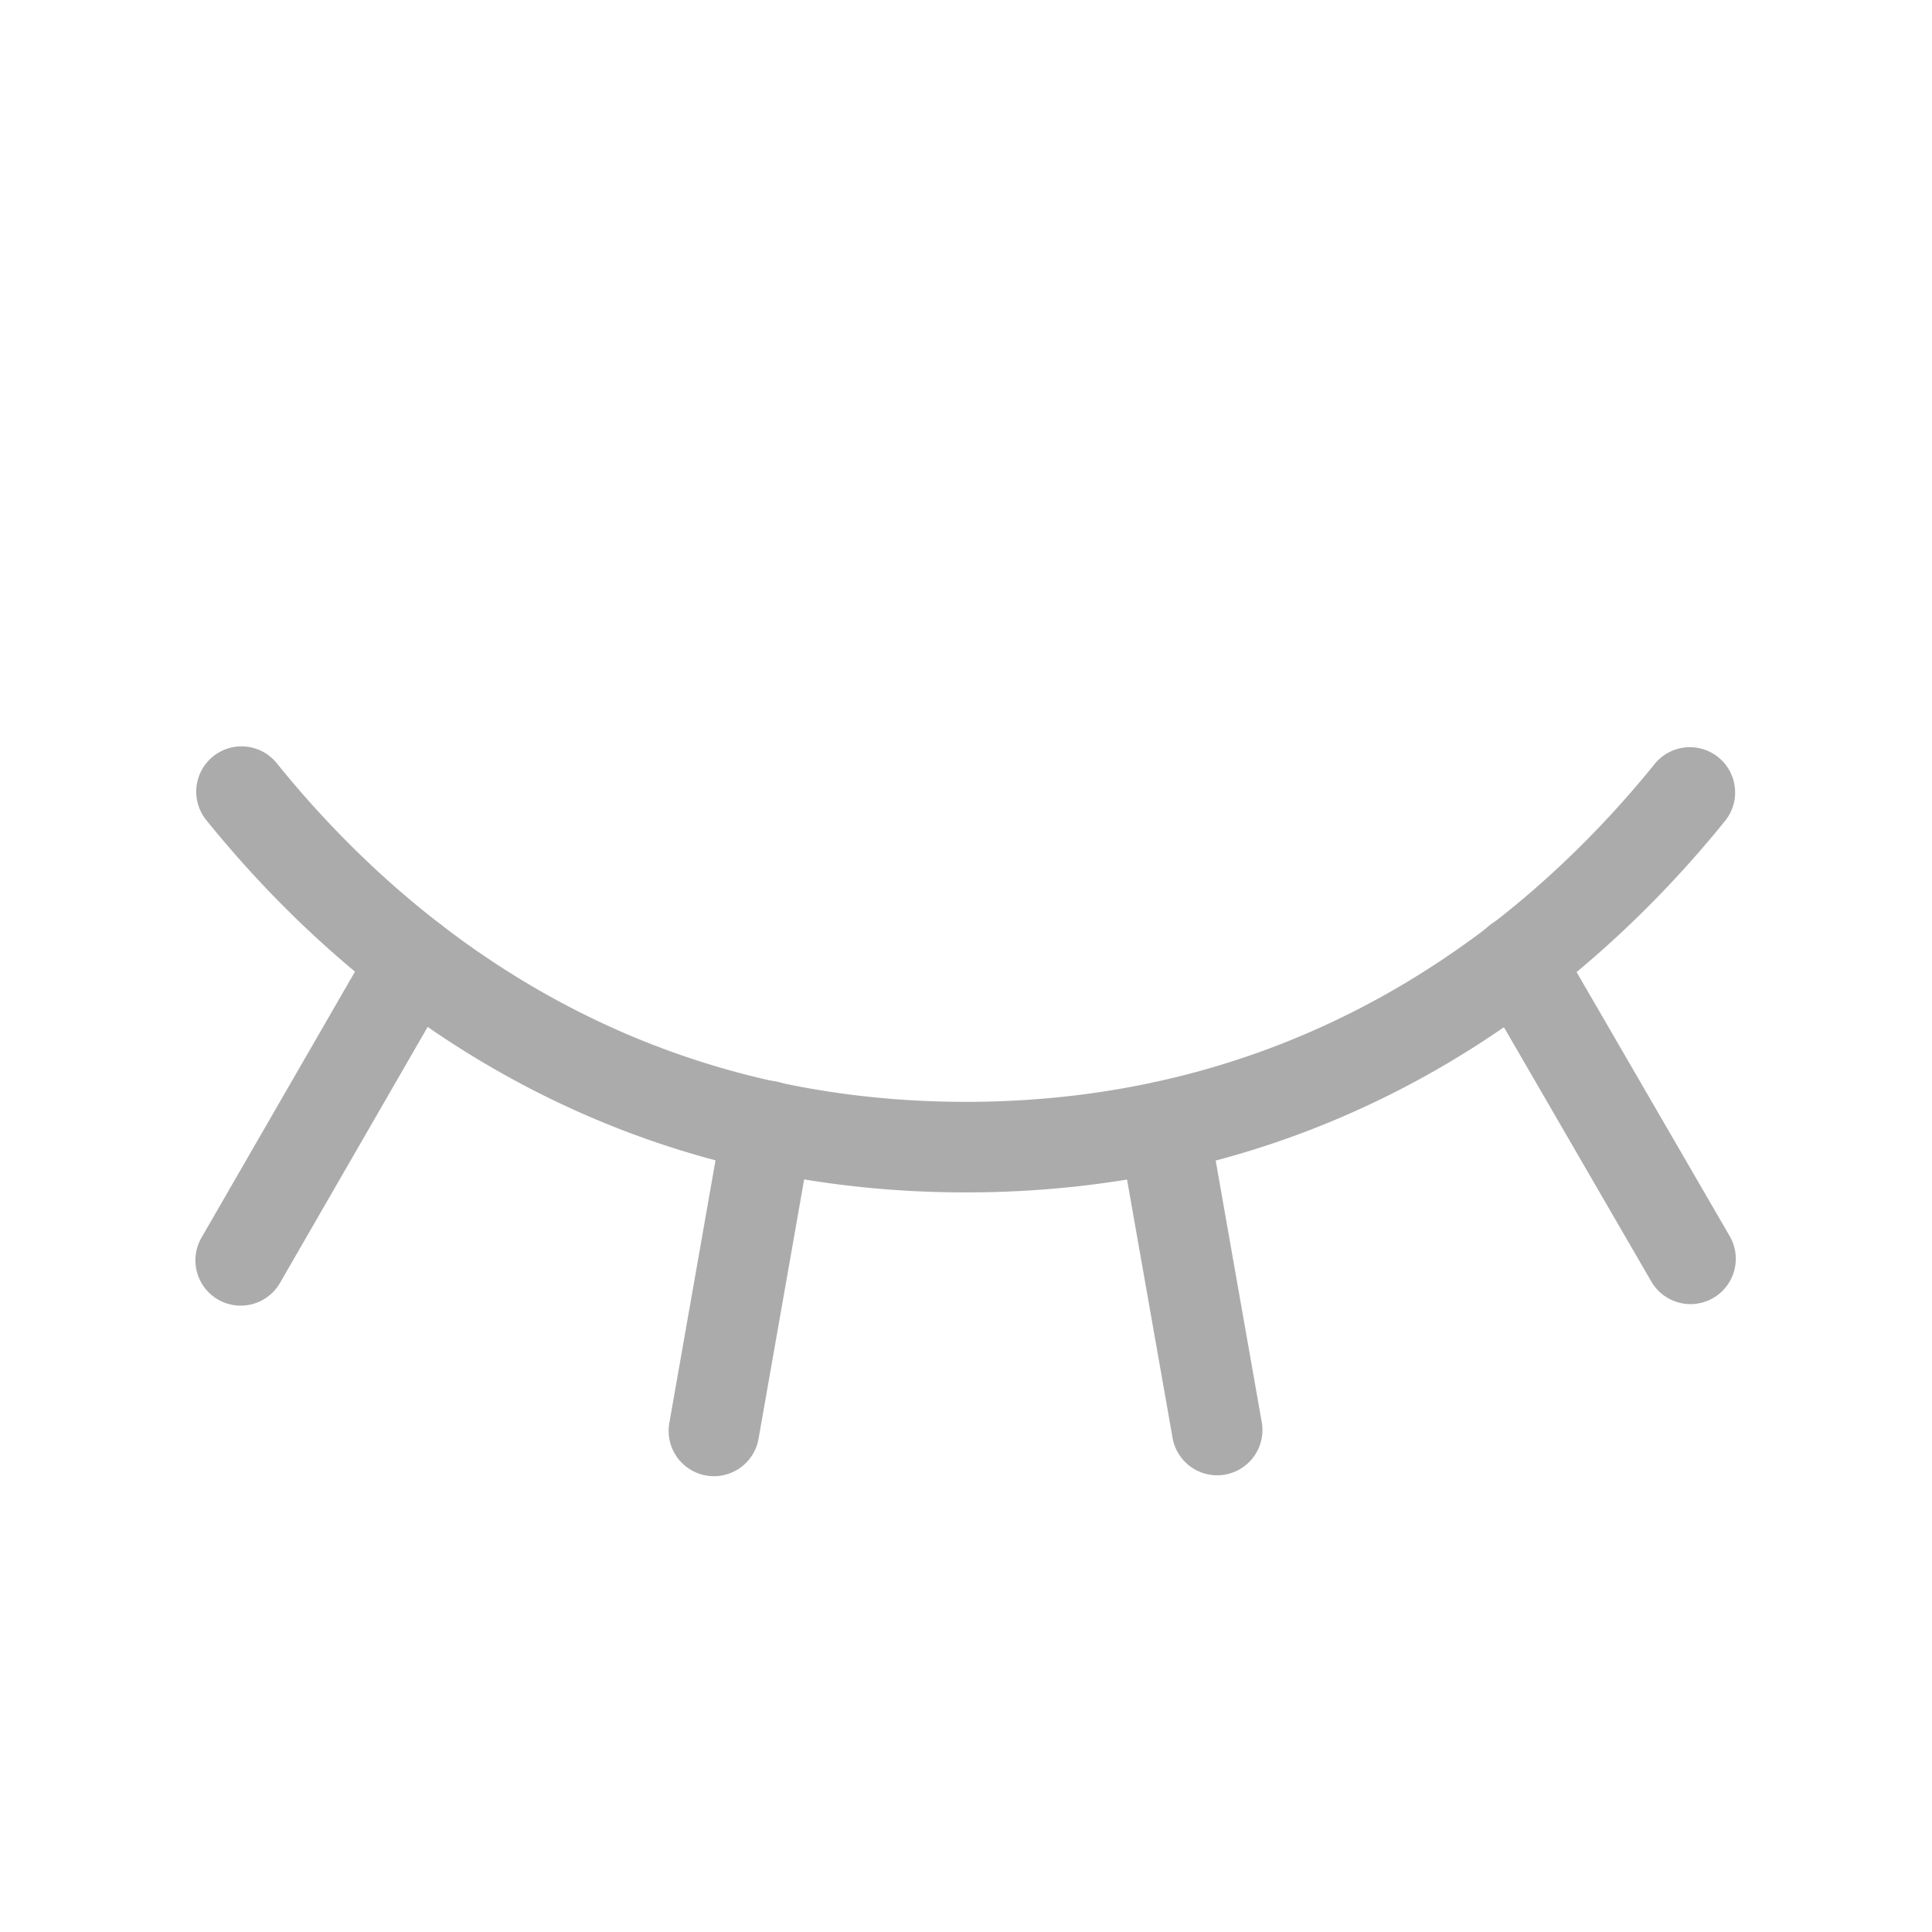 <svg xmlns="http://www.w3.org/2000/svg" version="1.1" xmlns:xlink="http://www.w3.org/1999/xlink" width="512" height="512" x="0" y="0" viewBox="0 0 32 32" style="enable-background:new 0 0 512 512" xml:space="preserve" class=""><g transform="matrix(1,0,0,1,1.0658141036401503e-14,3.552713678800501e-15)"><g fill="#000" fill-rule="evenodd" clip-rule="evenodd"><path d="M24.761 15.264a.75.75 0 0 1 1.025.272l2.863 4.938a.75.75 0 0 1-1.298.752L24.49 16.29a.75.75 0 0 1 .272-1.025zM19.145 17.924a.75.75 0 0 1 .869.608l.887 5.038a.75.75 0 0 1-1.477.26l-.888-5.037a.75.75 0 0 1 .609-.87zM12.842 17.911a.75.75 0 0 1 .61.869l-.888 5.05a.75.75 0 0 1-1.478-.26l.888-5.05a.75.75 0 0 1 .868-.609zM7.225 15.263a.75.75 0 0 1 .275 1.024L4.637 21.25a.75.75 0 1 1-1.3-.75L6.2 15.538a.75.75 0 0 1 1.025-.275z" fill="#ababab" opacity="1" data-original="#000000" class=""></path><path d="M3.529 12.529a.75.75 0 0 1 1.055.112C6.6 15.14 10.257 18.25 16 18.25s9.4-3.111 11.417-5.609a.75.75 0 0 1 1.166.943C26.402 16.286 22.358 19.75 16 19.75S5.6 16.286 3.417 13.584a.75.75 0 0 1 .112-1.055z" fill="#ababab" opacity="1" data-original="#000000" class=""></path></g></g></svg>